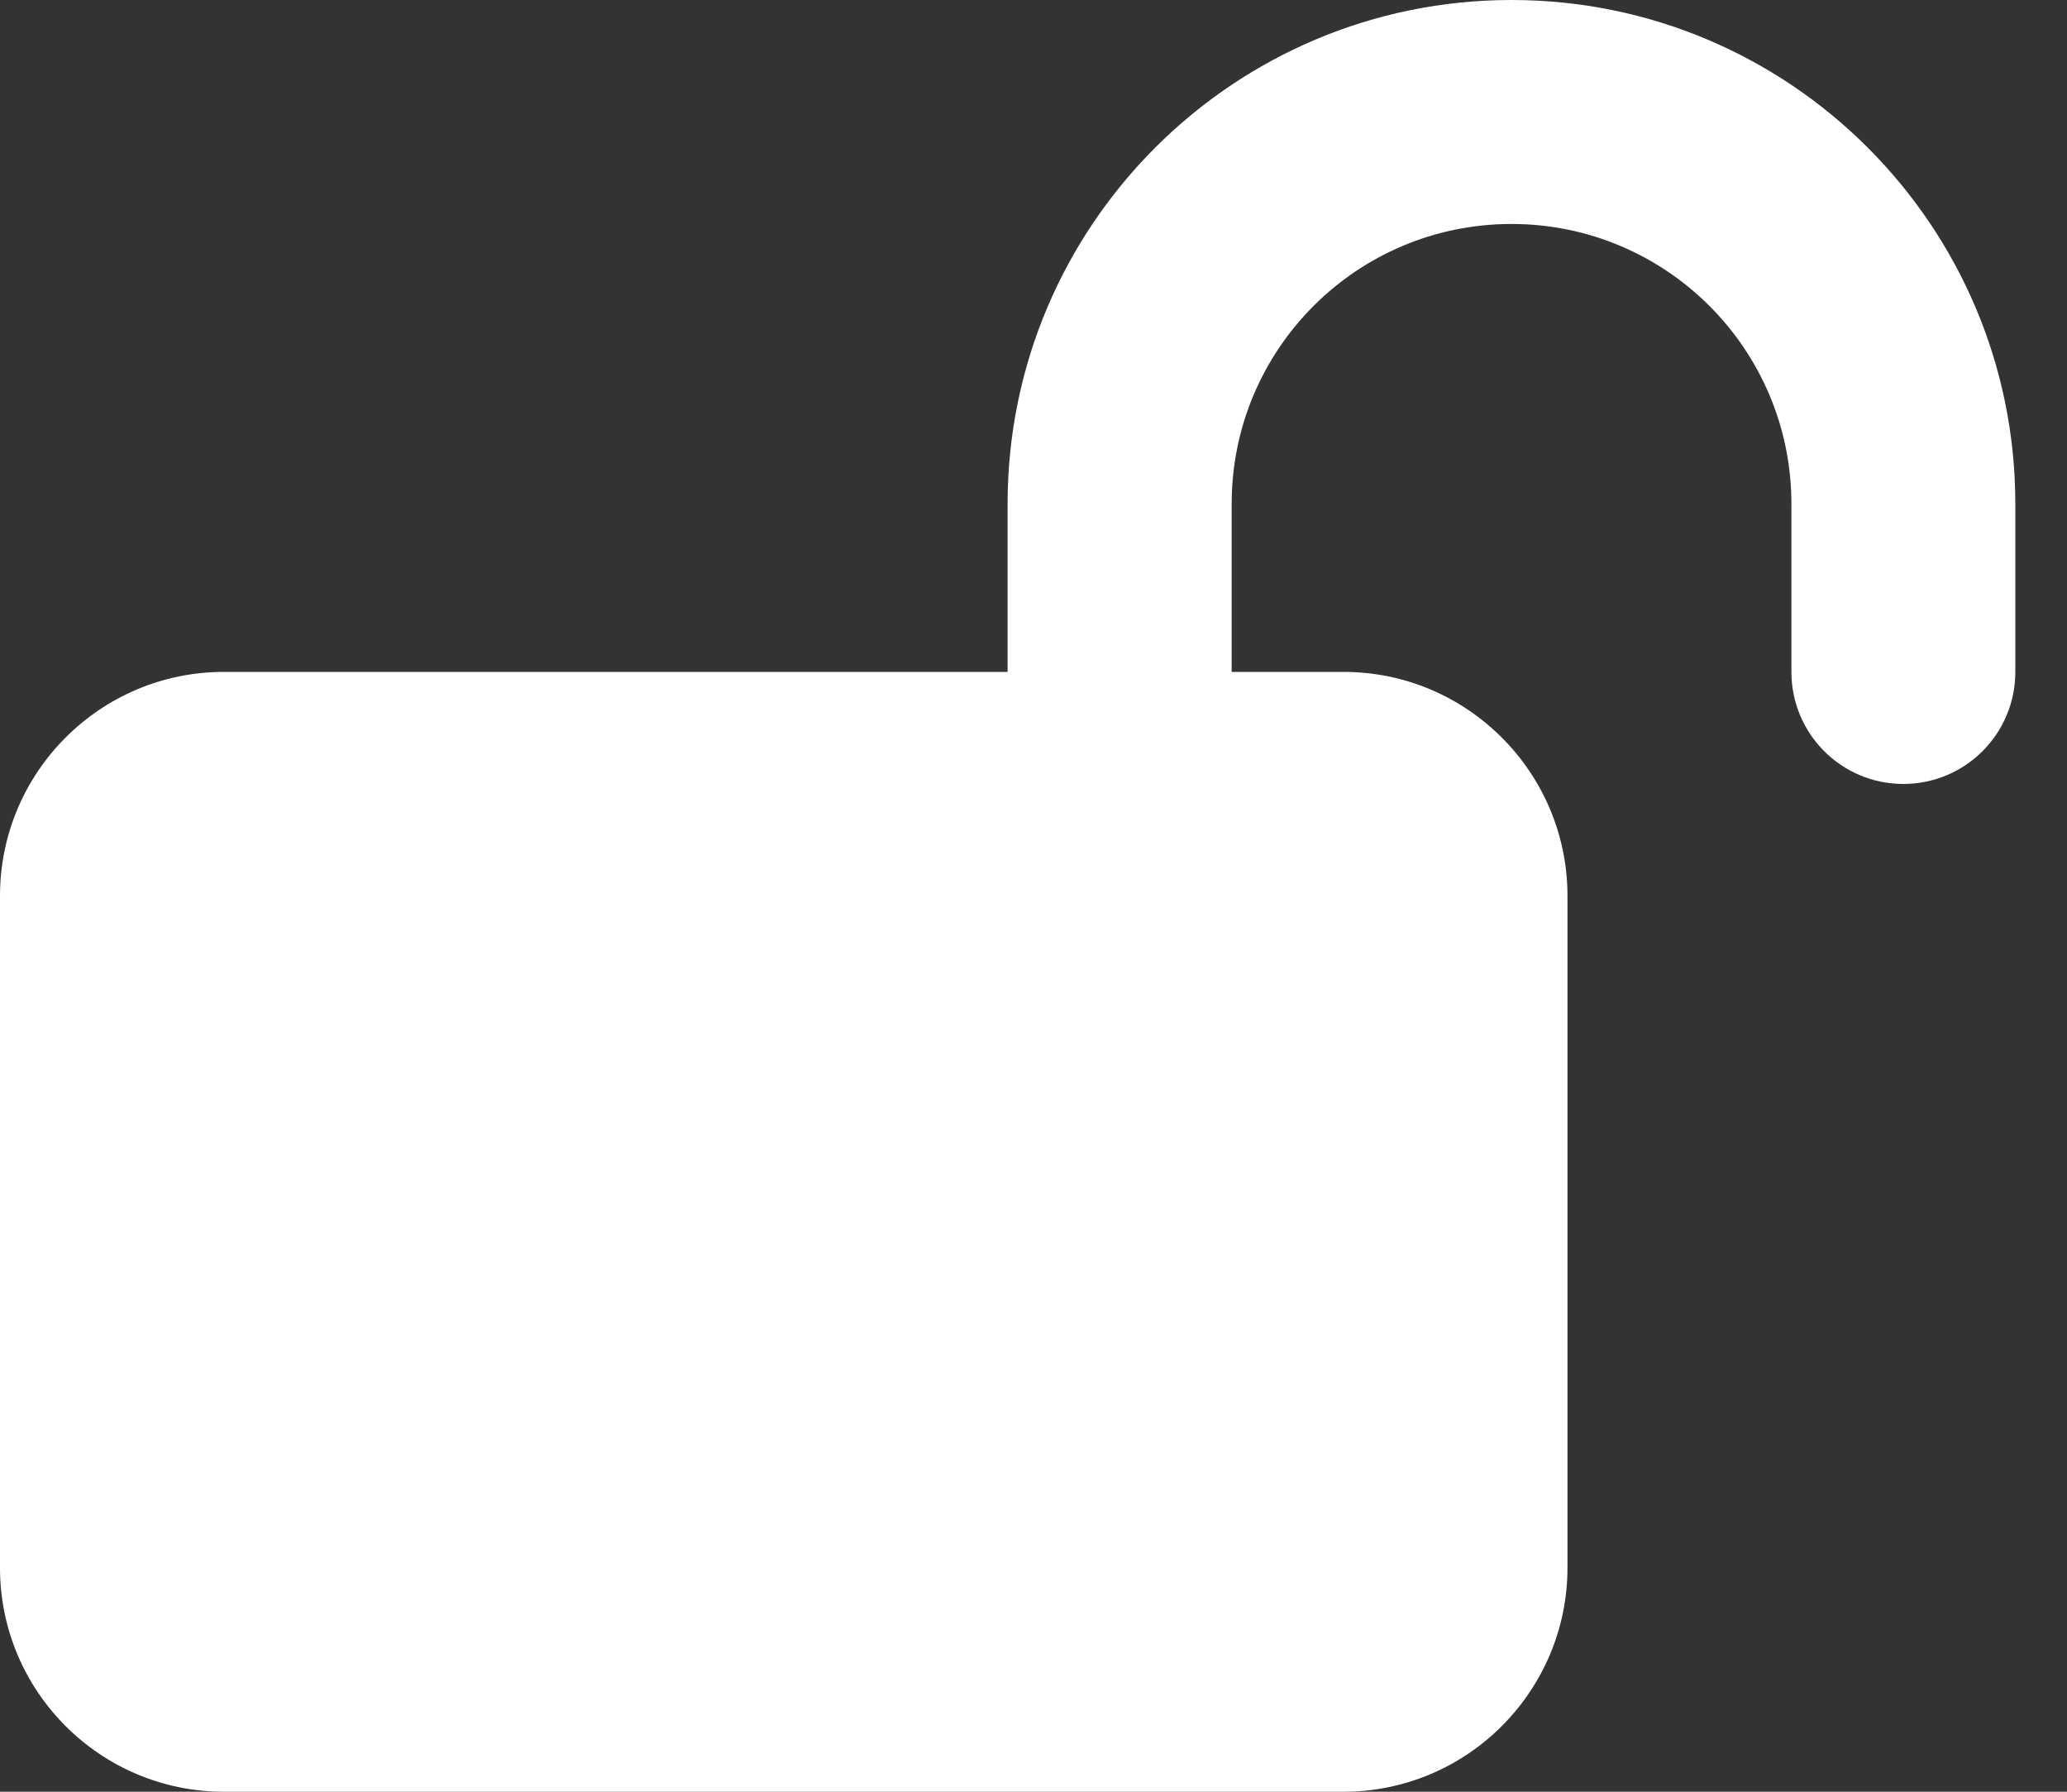 <svg width="15" height="13" viewBox="0 0 15 13" fill="none" xmlns="http://www.w3.org/2000/svg">
<rect x="0" y="0" width="15" height="13" fill="#333333" stroke="none"/>
<path d="M8.938 4.875H9.75C10.646 4.875 11.375 5.604 11.375 6.5V11.375C11.375 12.271 10.646 13 9.75 13H1.625C0.727 13 0 12.271 0 11.375V6.5C0 5.604 0.727 4.875 1.625 4.875H7.312V3.656C7.312 1.637 8.95 0 10.969 0C12.987 0 14.625 1.637 14.625 3.656V4.875C14.625 5.324 14.262 5.688 13.812 5.688C13.363 5.688 13 5.324 13 4.875V3.656C13 2.534 12.091 1.625 10.969 1.625C9.846 1.625 8.938 2.534 8.938 3.656V4.875Z" fill="white"/>
</svg>

